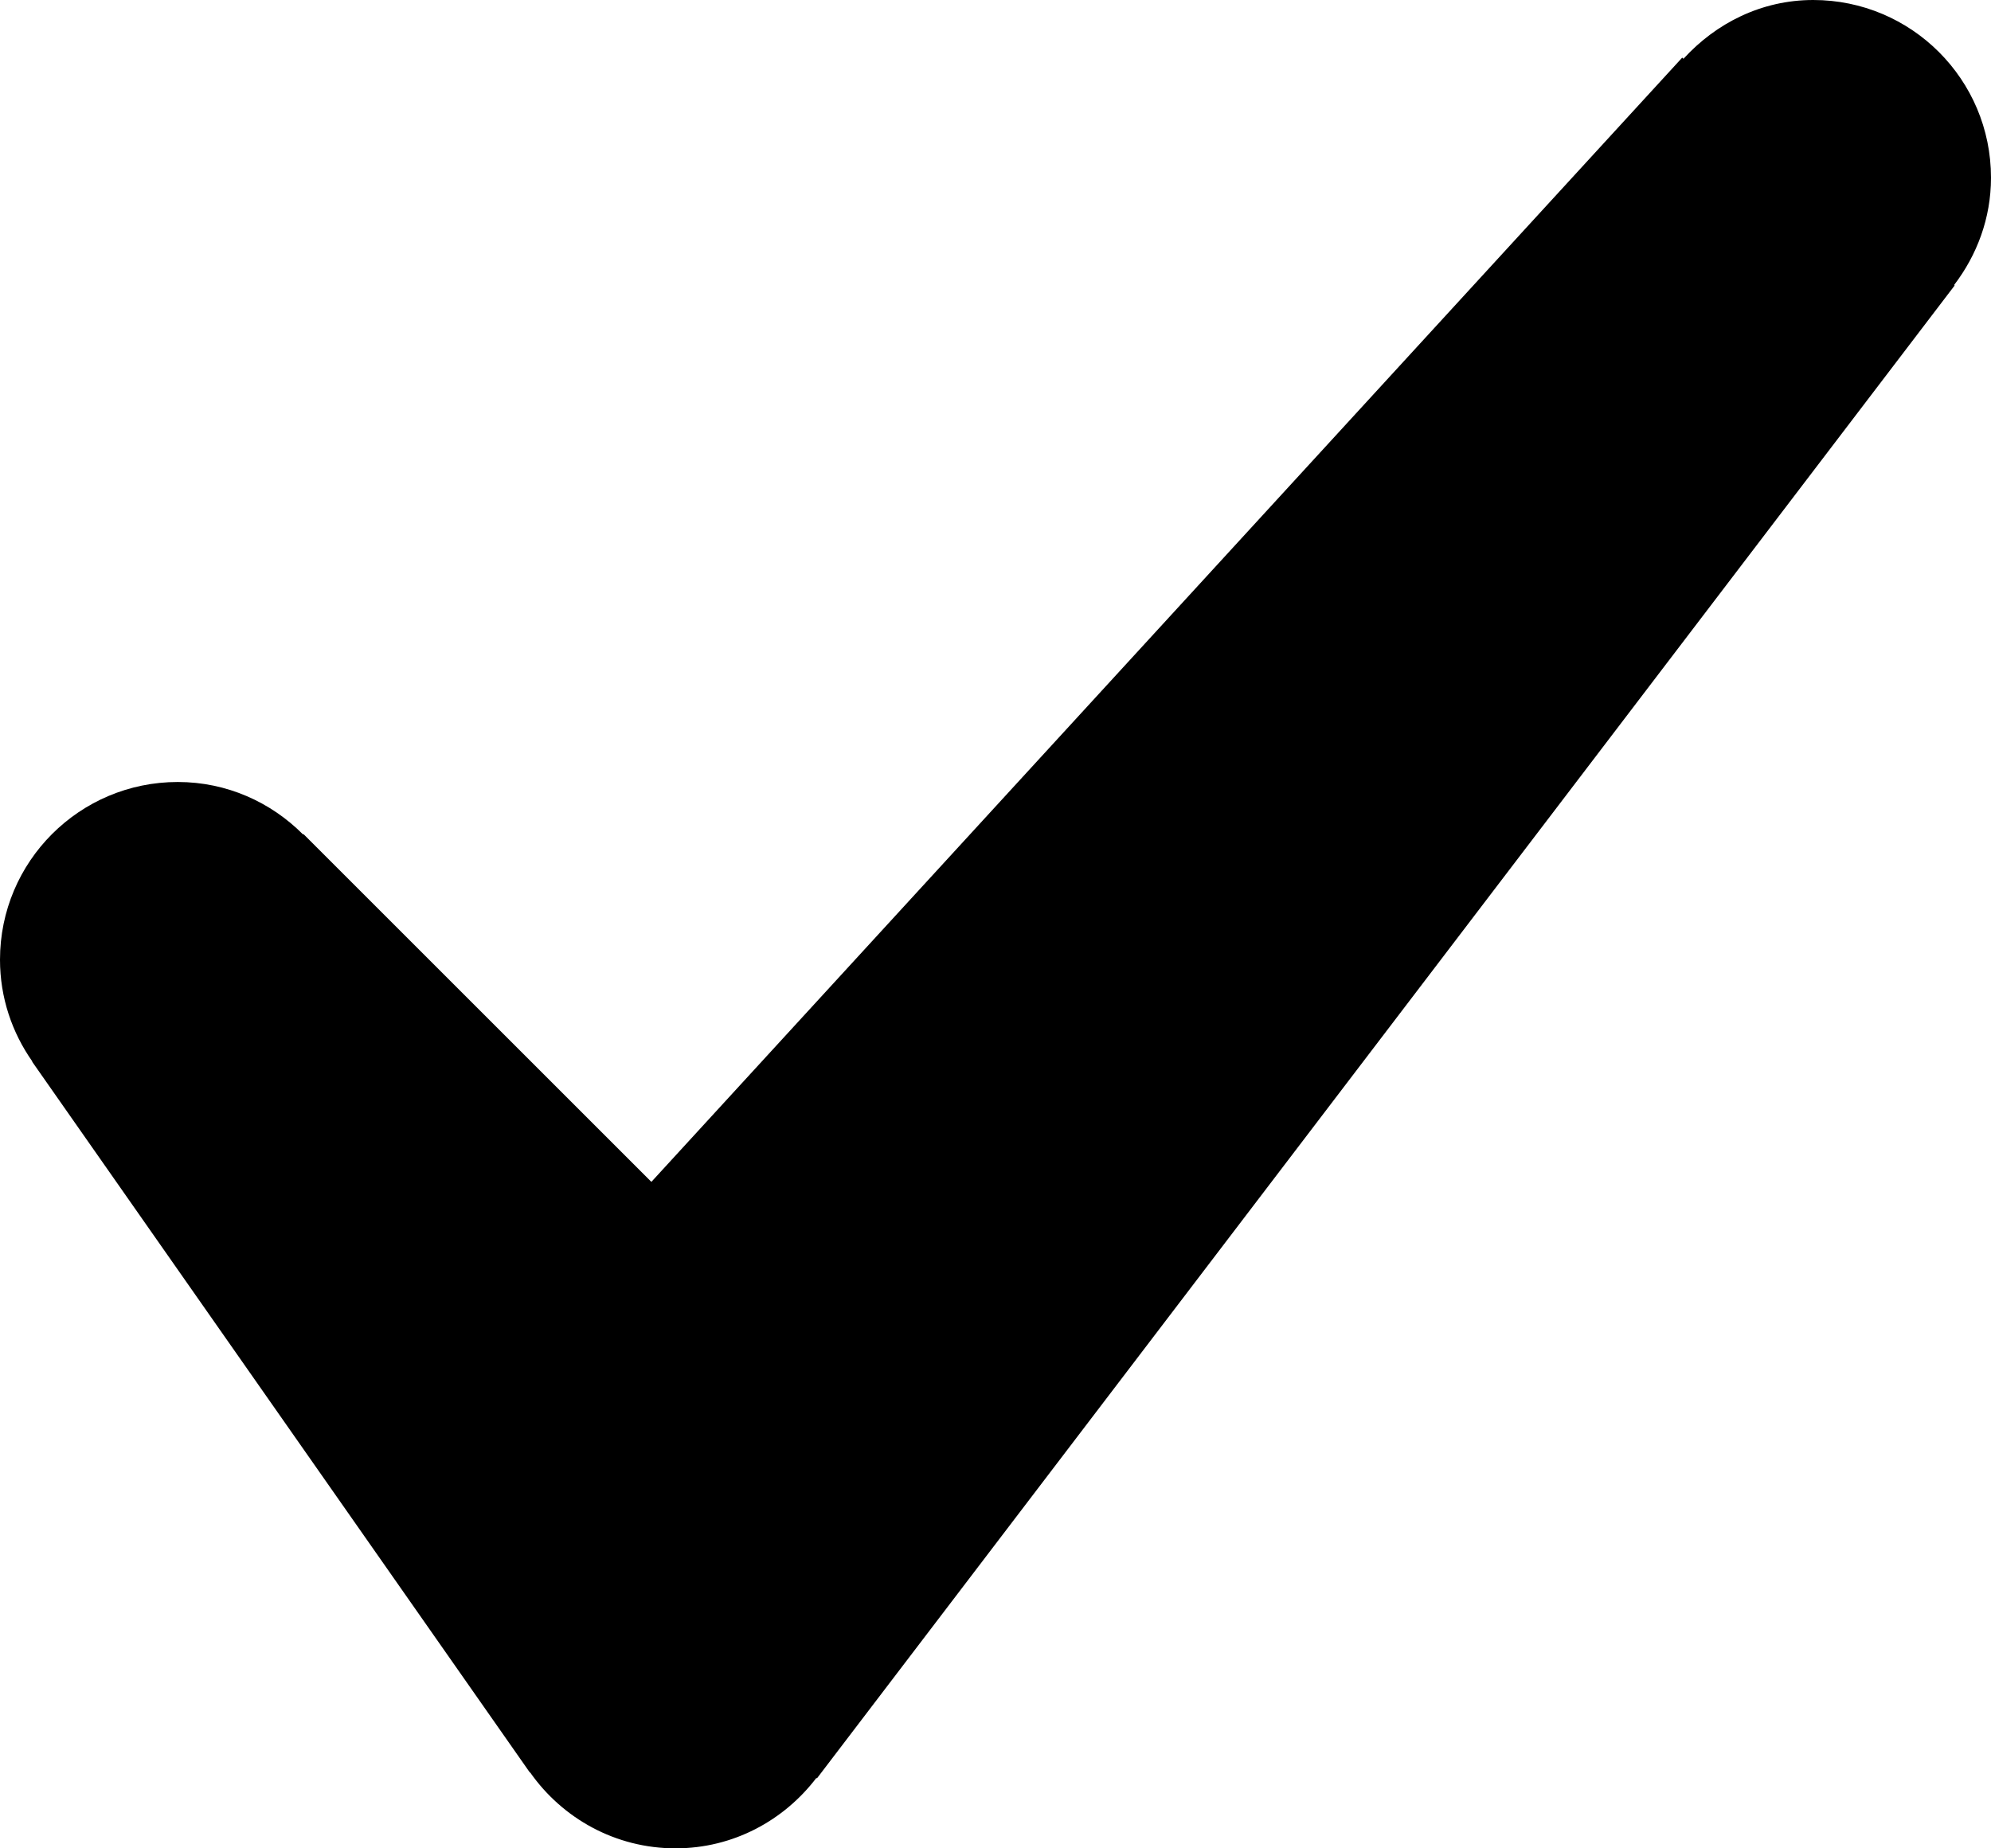<?xml version="1.0" encoding="iso-8859-1"?>
<!-- Generator: Adobe Illustrator 16.0.4, SVG Export Plug-In . SVG Version: 6.00 Build 0)  -->
<!DOCTYPE svg PUBLIC "-//W3C//DTD SVG 1.1//EN" "http://www.w3.org/Graphics/SVG/1.1/DTD/svg11.dtd">
<svg version="1.1" id="Layer_1" xmlns="http://www.w3.org/2000/svg" xmlns:xlink="http://www.w3.org/1999/xlink" x="0px" y="0px"
	 width="56px" height="52px" viewBox="0 0 56 52" style="enable-background:new 0 0 56 52;" xml:space="preserve">
<g id="_x31_040-checkmark-selected_x40_2x.png">
	<g>
		<path d="M56,5c0-2.762-2.238-5-5-5c-1.459,0-2.738,0.655-3.65,1.654l-0.035-0.033L18.321,33.25l-9.786-9.785l-0.011,0.011
			C7.621,22.569,6.381,22,5,22c-2.762,0-5,2.238-5,5c0,1.067,0.34,2.052,0.91,2.863l-0.007,0.004l14,20l0.007-0.004
			C15.814,51.152,17.306,52,19,52c1.622,0,3.049-0.784,3.962-1.981l0.016,0.012l32-42l-0.016-0.012C55.604,7.178,56,6.14,56,5z"/>
	</g>
</g>
<g>
</g>
<g>
</g>
<g>
</g>
<g>
</g>
<g>
</g>
<g>
</g>
<g>
</g>
<g>
</g>
<g>
</g>
<g>
</g>
<g>
</g>
<g>
</g>
<g>
</g>
<g>
</g>
<g>
</g>
</svg>
